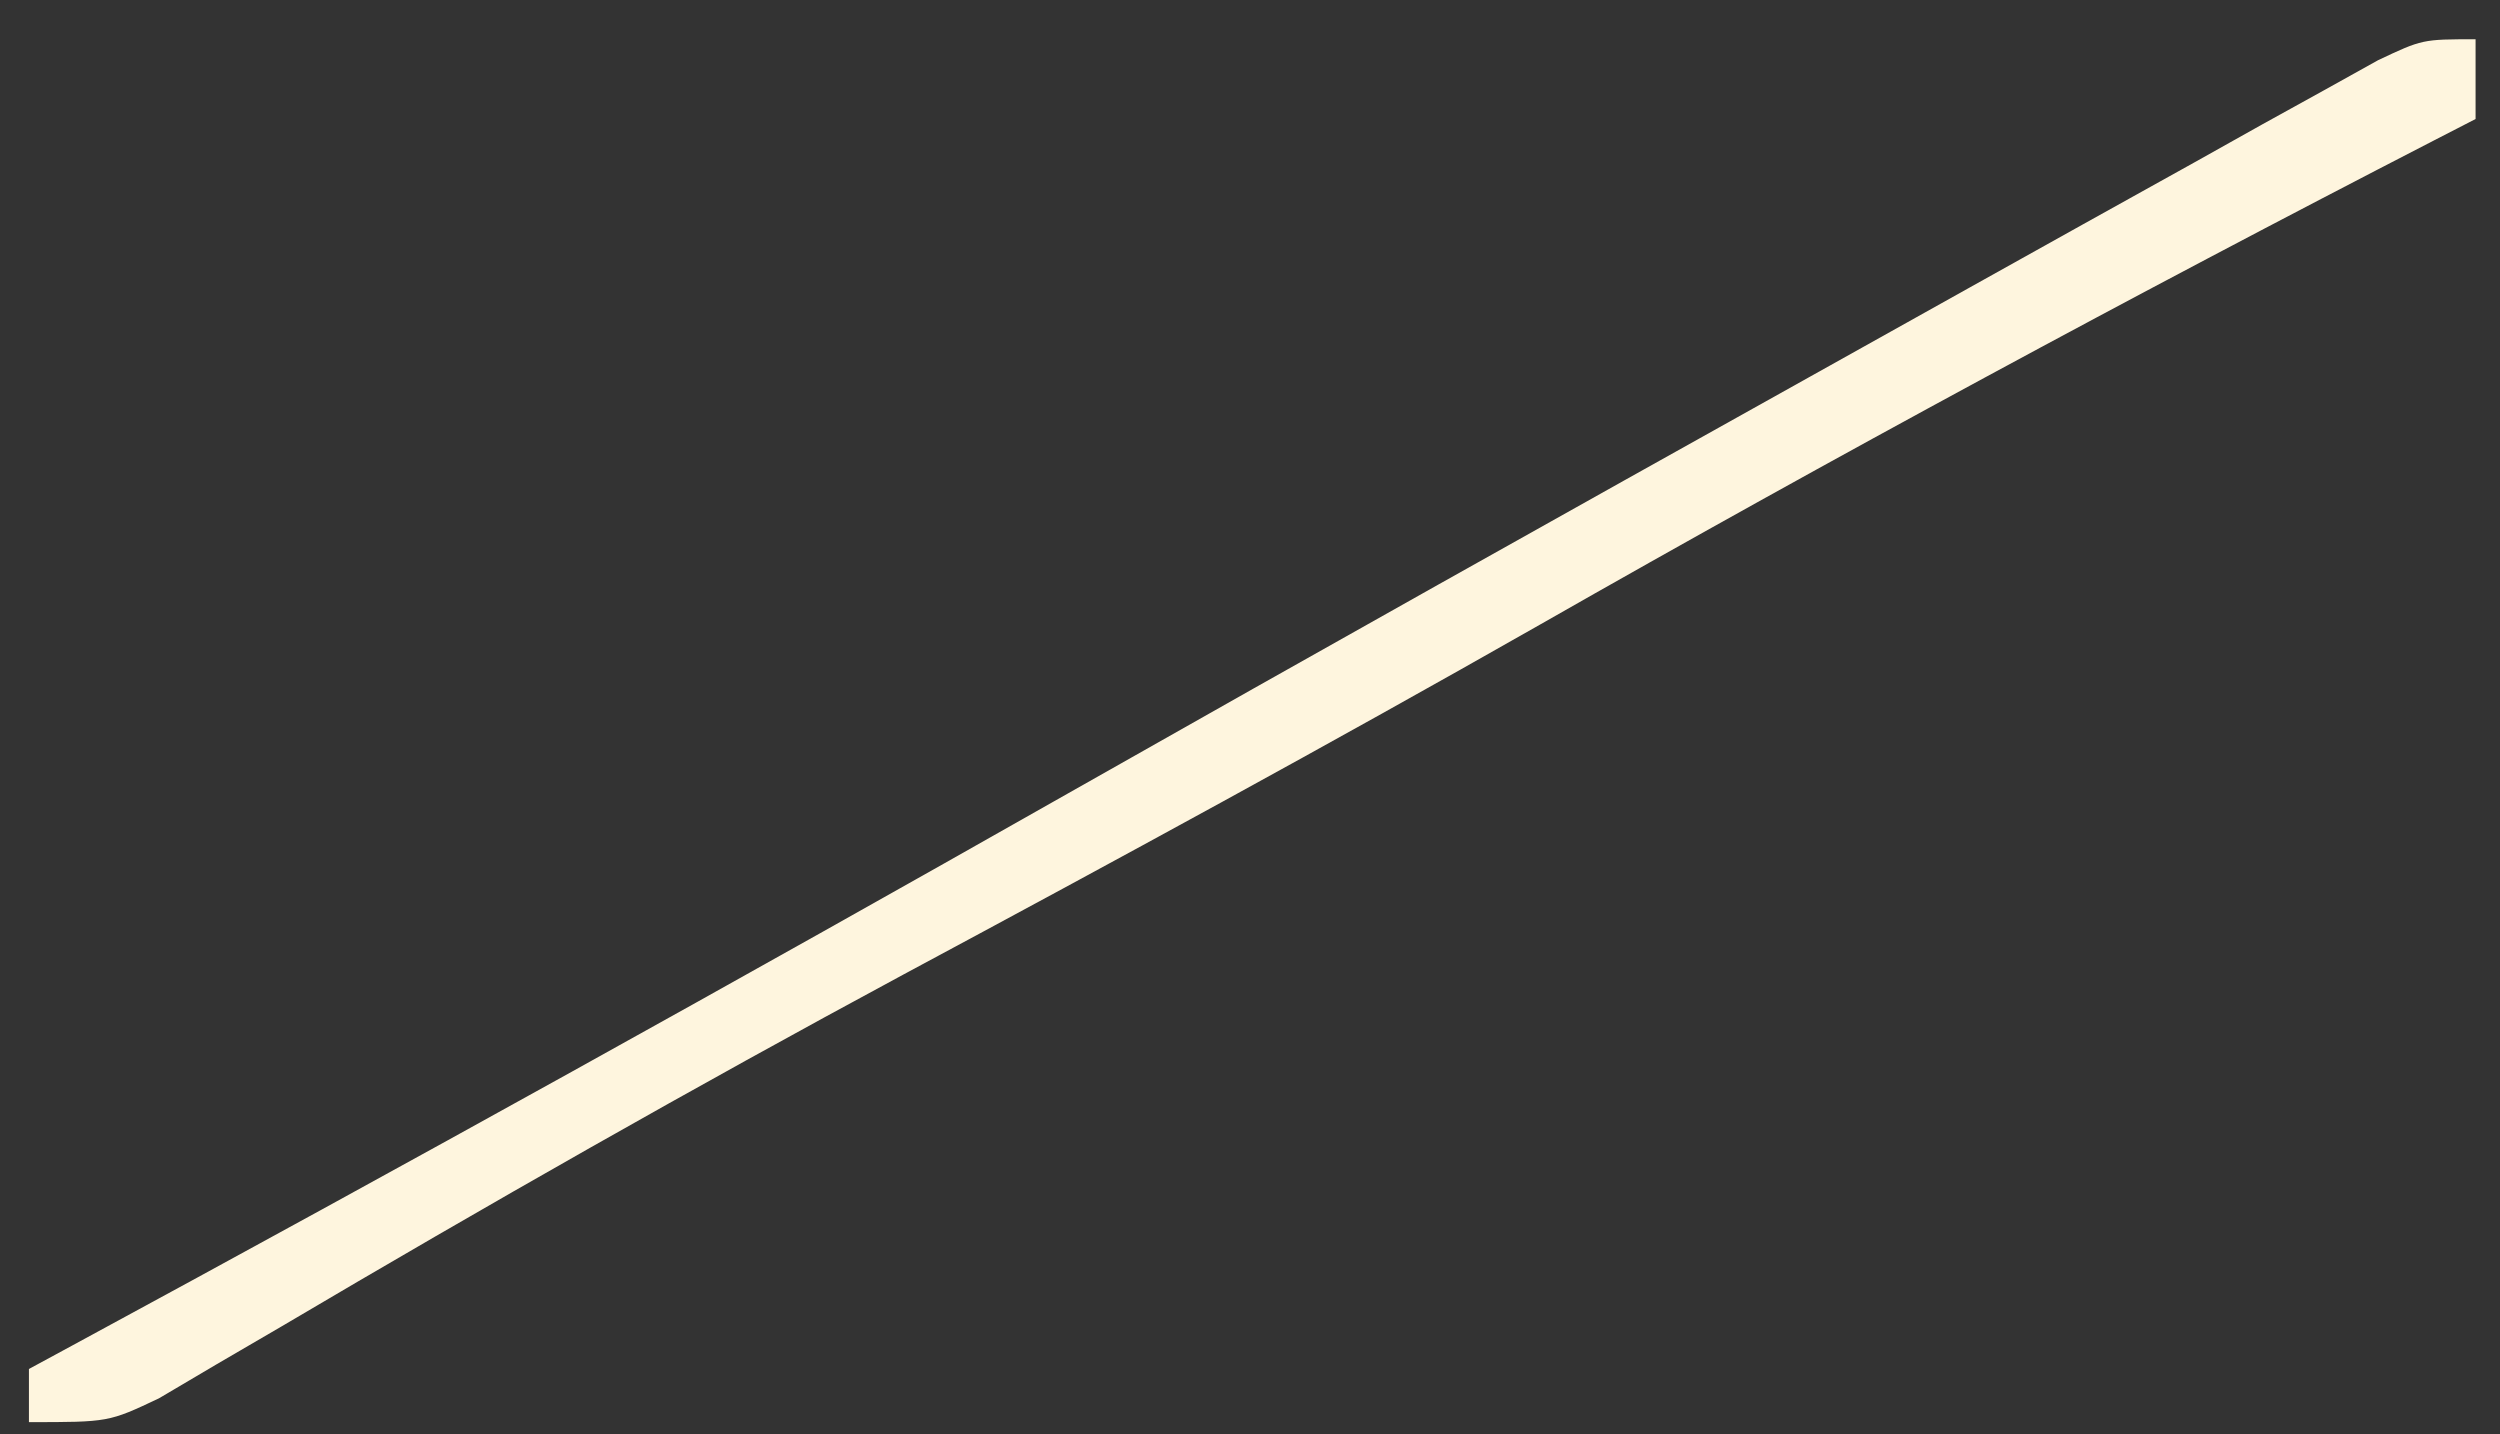 <svg width="61" height="35" viewBox="0 0 61 35" fill="none" xmlns="http://www.w3.org/2000/svg">
<rect x="0" y="0" width="61" height="35" fill="#333333" stroke="none"/>
<path d="M60.404 0.958C60.404 1.6 60.404 2.243 60.404 2.904C60.07 3.076 59.735 3.249 59.39 3.426C52.03 7.22 44.761 11.142 37.568 15.245C32.434 18.167 27.25 20.984 22.046 23.777C16.928 26.534 11.881 29.404 6.876 32.361C6.348 32.669 5.82 32.977 5.276 33.294C4.814 33.566 4.353 33.839 3.877 34.12C2.652 34.7 2.652 34.7 0.706 34.7C0.706 34.272 0.706 33.844 0.706 33.403C1.06 33.211 1.414 33.019 1.779 32.822C9.918 28.413 18.007 23.927 26.058 19.36C32.081 15.945 38.122 12.562 44.168 9.189C45.474 8.461 46.779 7.732 48.084 7.002C49.905 5.985 51.727 4.971 53.55 3.959C54.096 3.653 54.642 3.348 55.203 3.033C55.701 2.758 56.199 2.483 56.711 2.2C57.145 1.959 57.579 1.717 58.025 1.469C59.107 0.958 59.107 0.958 60.404 0.958Z" fill="#FEF5DE"/>
</svg>
